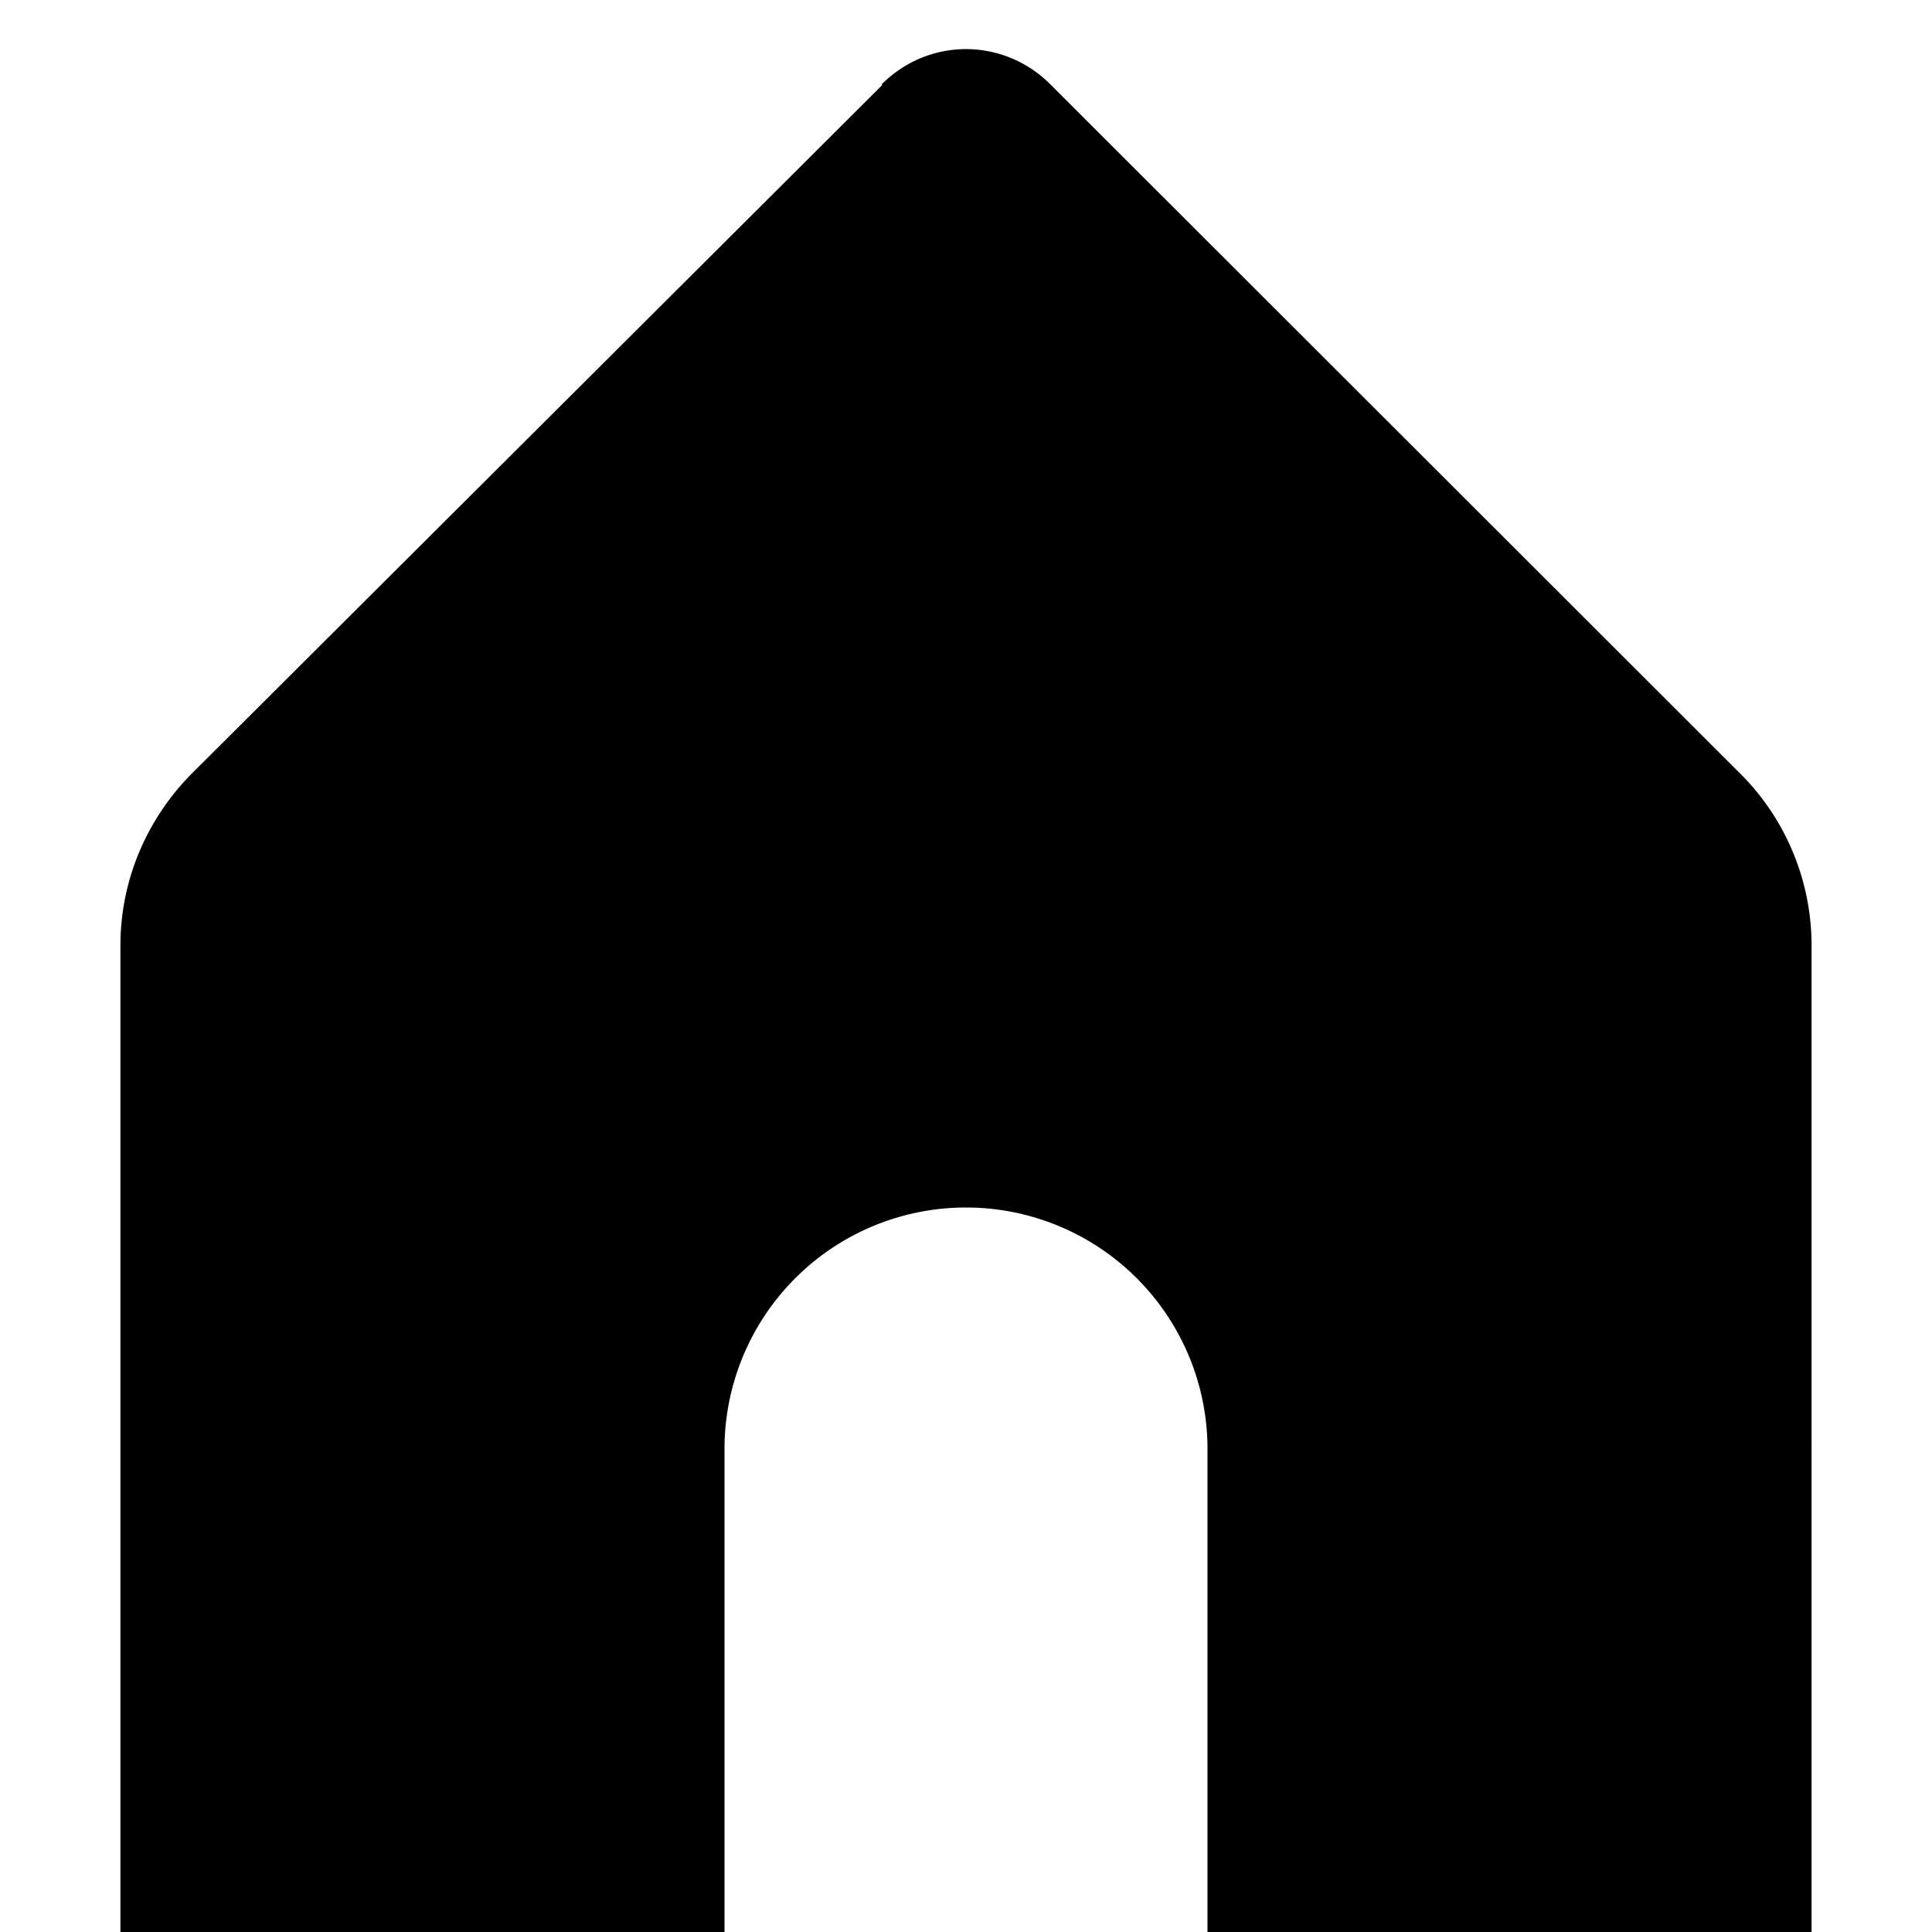 <svg xmlns="http://www.w3.org/2000/svg" fill="none" viewBox="0 0 30 30">
    <path fill="currentColor" d="M13.69 1.31c.73-.73 1.89-.73 2.62 0l10.72 10.71c.7.7 1.1 1.66 1.1 2.66V30h-9.38v-7.5a3.75 3.75 0 00-7.5 0V30H1.87V14.68c0-1 .4-1.95 1.1-2.66L13.7 1.32z"/>
</svg>